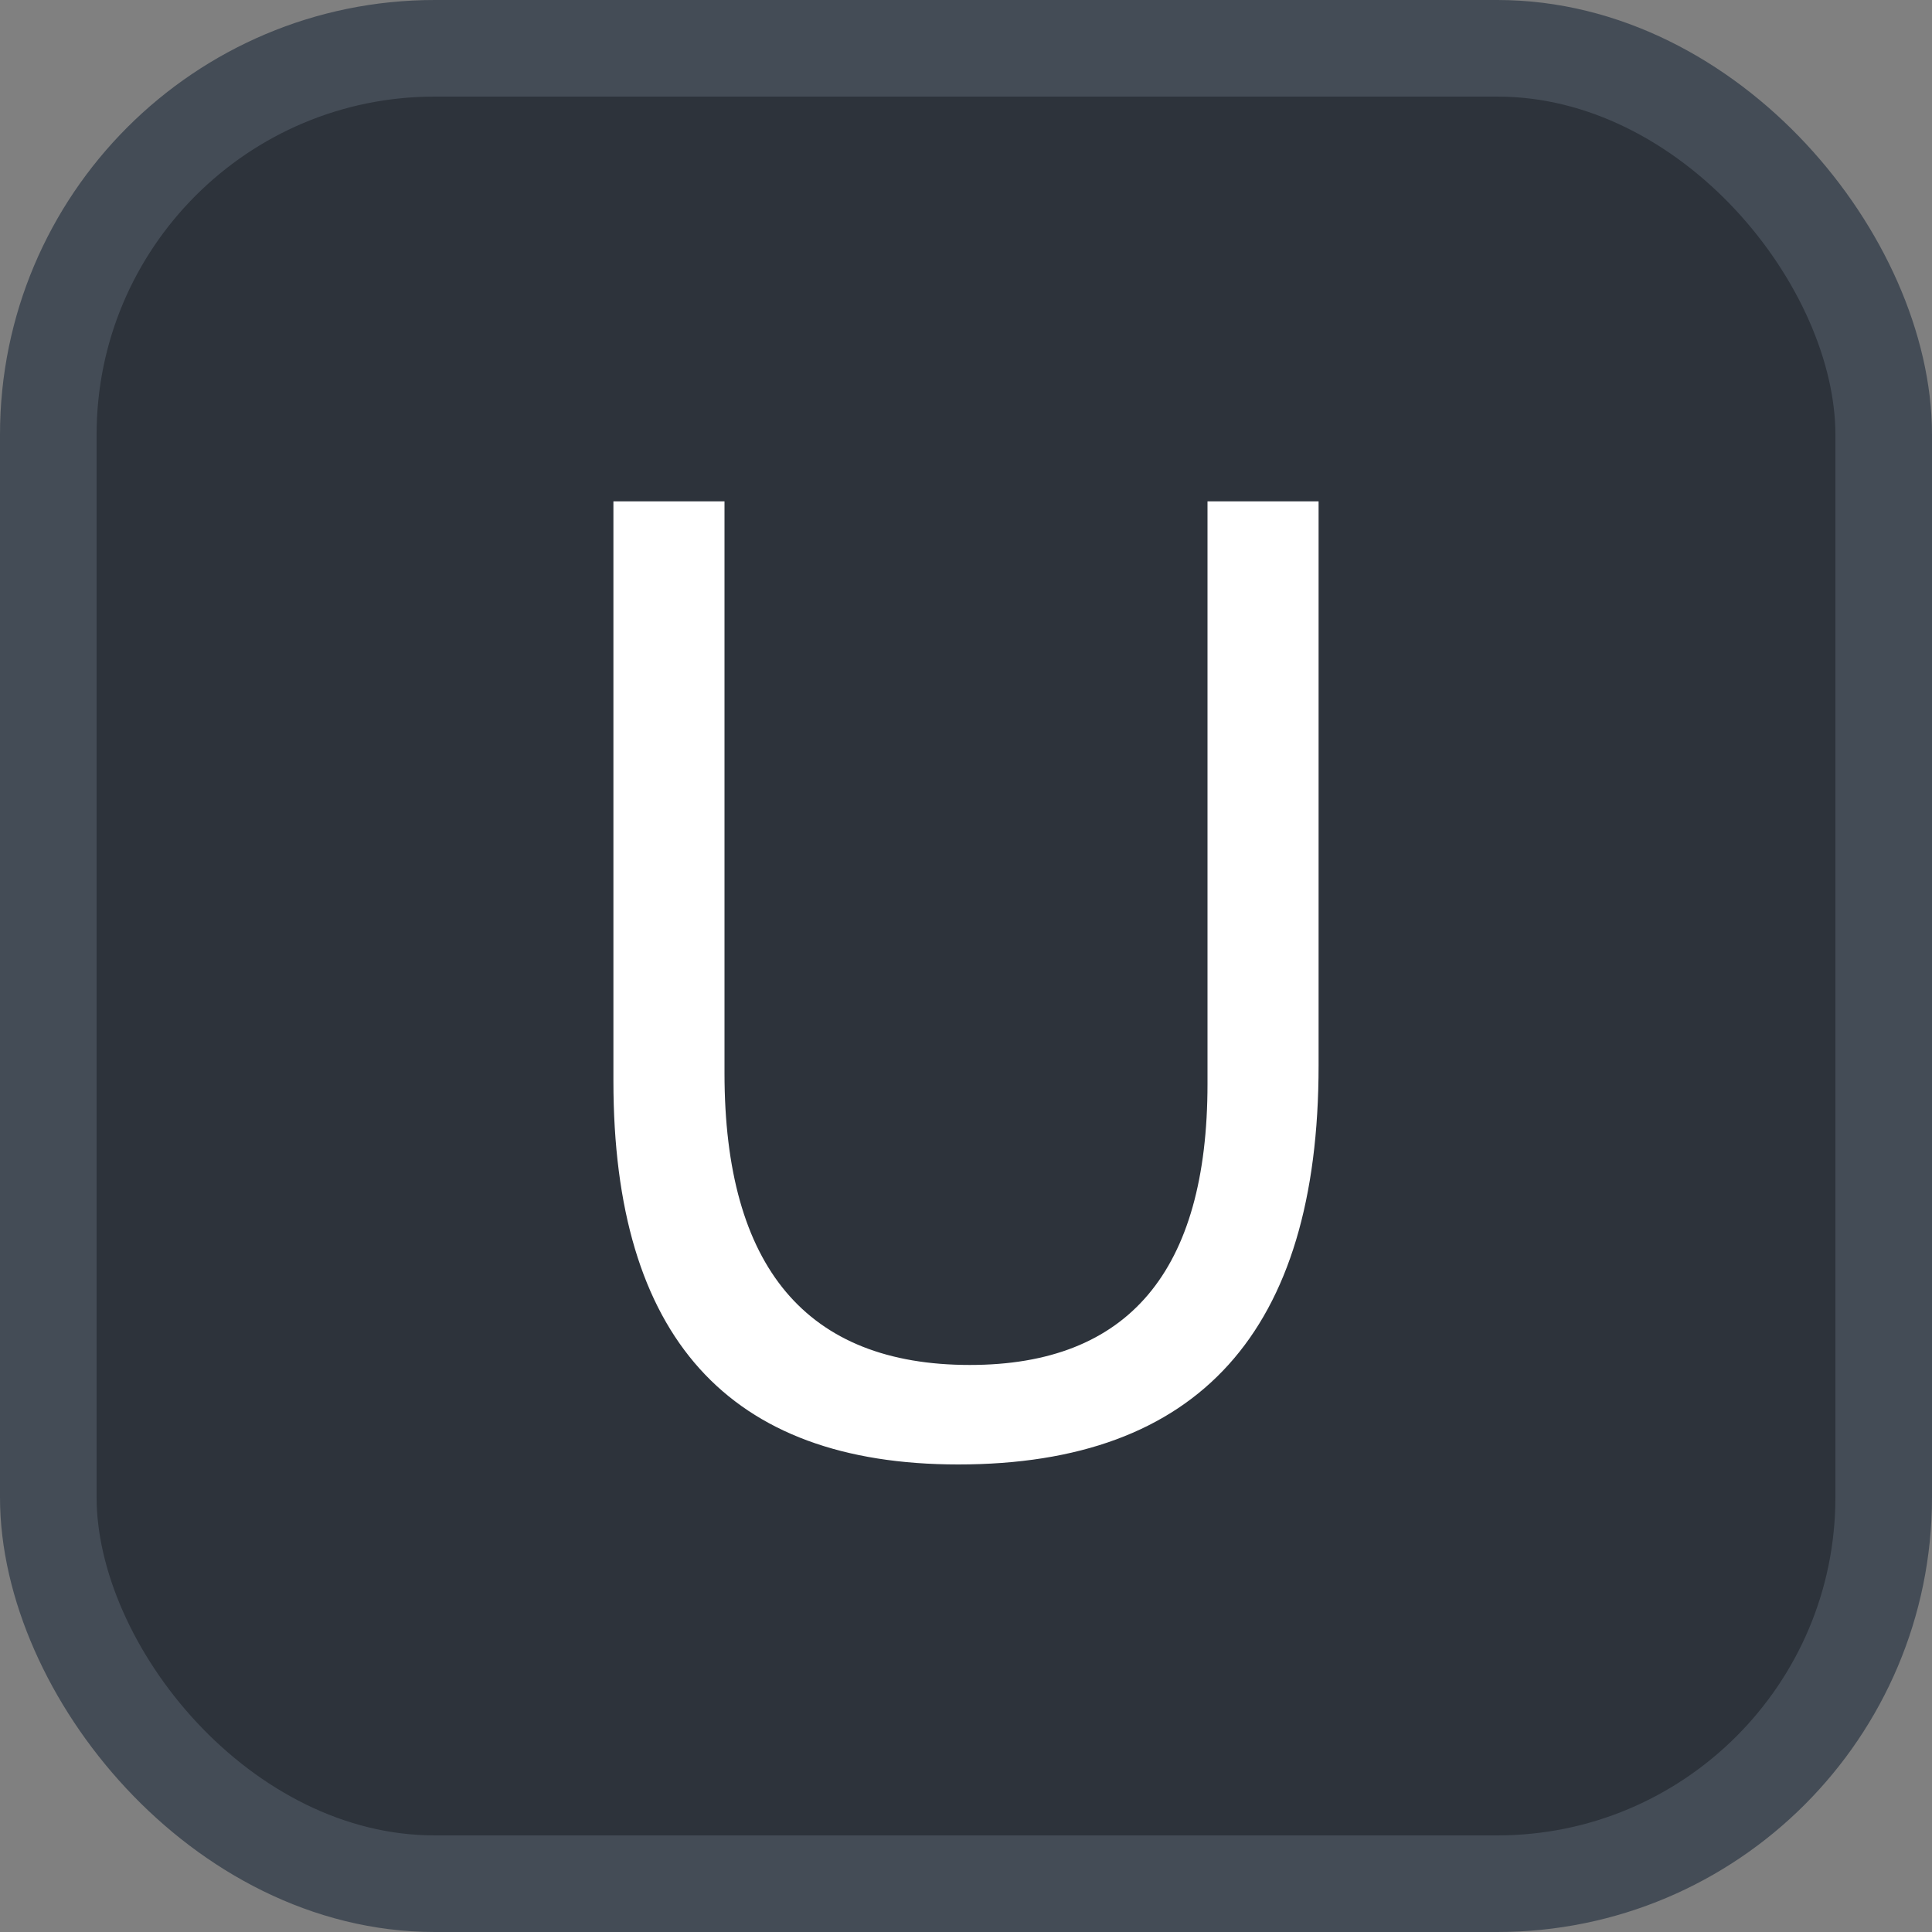 <svg xmlns="http://www.w3.org/2000/svg" version="1.1" xmlns:xlink="http://www.w3.org/1999/xlink" xmlns:svgjs="http://svgjs.com/svgjs" width="20" height="20"><rect width="100%" height="100%" fill="#808080" stroke="none"/><svg id="SvgjsSvg1002" style="overflow: hidden; top: -100%; left: -100%; position: absolute; opacity: 0;" width="2" height="0" focusable="false"><polyline id="SvgjsPolyline1003" points="0,0"></polyline><path id="SvgjsPath1004" d="M0 0 "></path></svg><defs id="SvgjsDefs3162"></defs><rect id="SvgjsRect3163" width="19" height="19" x="0.5" y="0.5" rx="4" ry="4" fill="#2d333b" stroke-opacity="1" stroke="#444c56" stroke-width="1"></rect><path id="SvgjsPath3164" d="M13.65 11.03L13.65 5.19L12.50 5.19L12.50 11.22C12.50 13.16 11.68 14.13 10.04 14.13C8.35 14.13 7.50 13.12 7.50 11.11L7.50 5.19L6.35 5.19L6.35 11.19C6.35 13.84 7.54 15.16 9.92 15.16C12.41 15.16 13.65 13.78 13.65 11.03Z" fill="#ffffff"></path></svg>